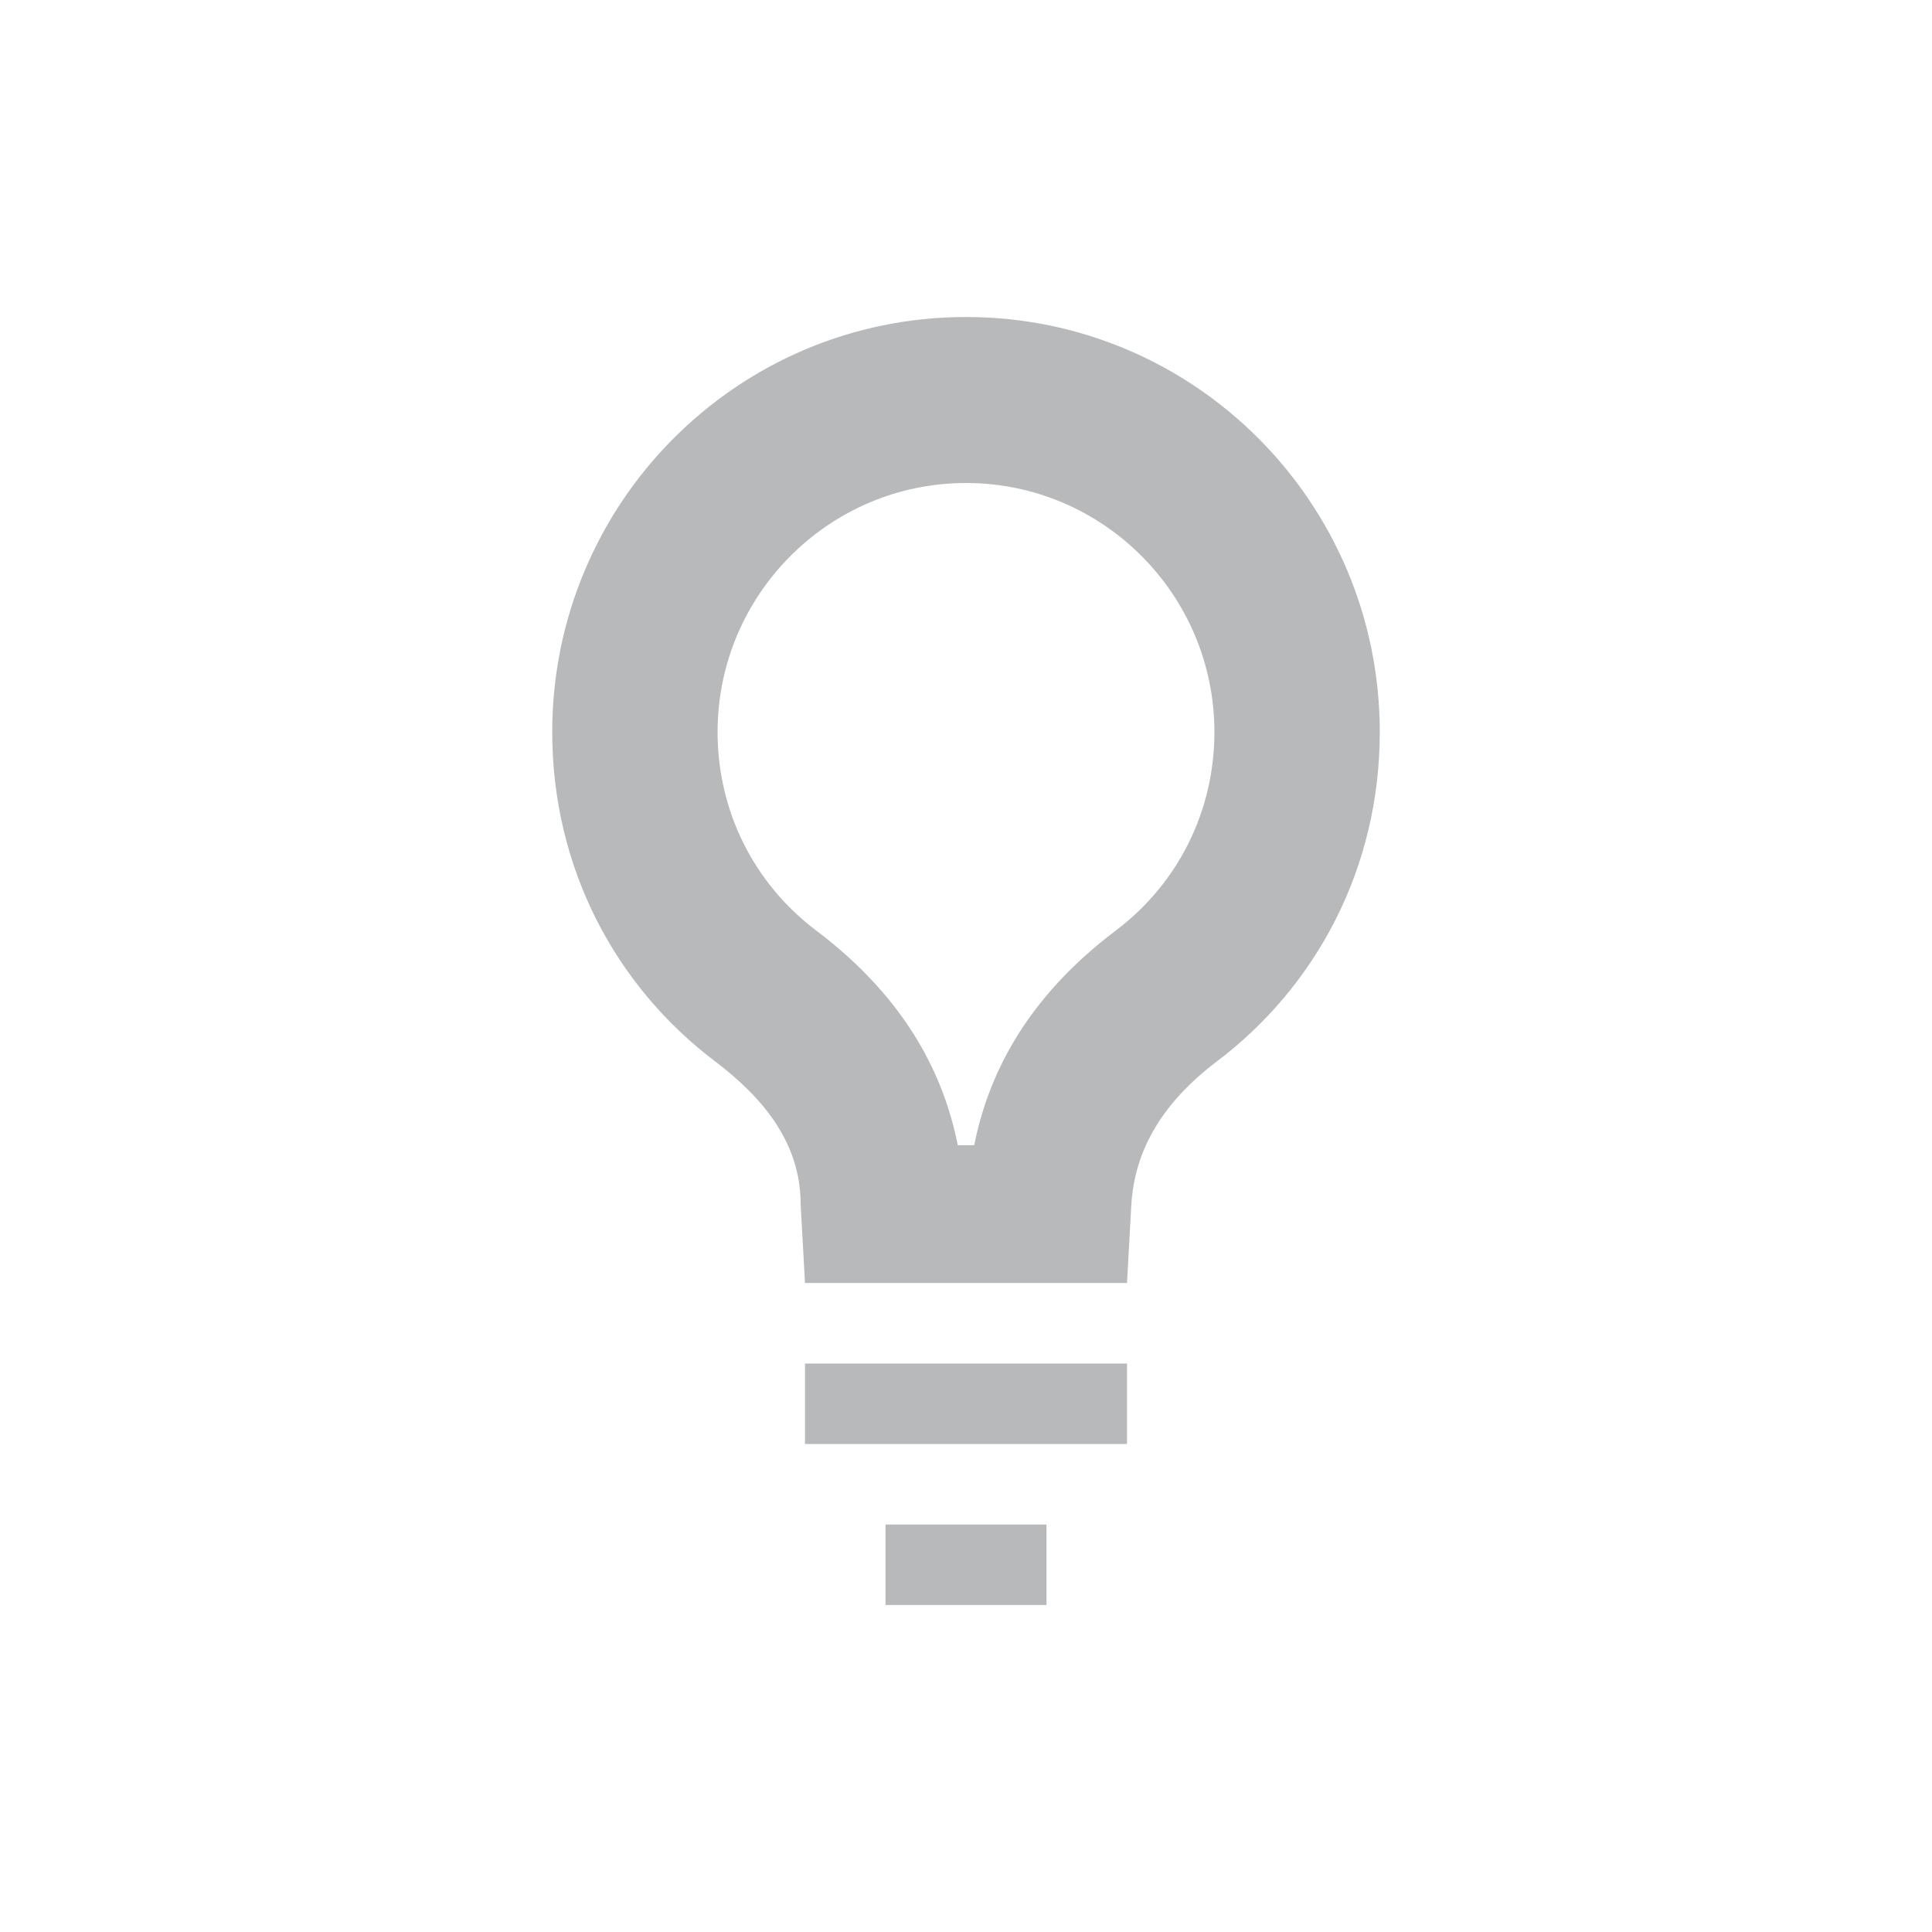 <svg xmlns="http://www.w3.org/2000/svg" xmlns:xlink="http://www.w3.org/1999/xlink" width="12pt" height="12pt" version="1.1" viewBox="0 0 12 12">
 <defs>
  <filter id="alpha" width="100%" height="100%" x="0%" y="0%" filterUnits="objectBoundingBox">
   <feColorMatrix in="SourceGraphic" type="matrix" values="0 0 0 0 1 0 0 0 0 1 0 0 0 0 1 0 0 0 1 0"/>
  </filter>
  <mask id="mask0">
   <g filter="url(#alpha)">
    <rect width="12" height="12" x="0" y="0" style="fill:rgb(0%,0%,0%);fill-opacity:0.349"/>
   </g>
  </mask>
  <clipPath id="clip1">
   <rect width="12" height="12" x="0" y="0"/>
  </clipPath>
  <g id="surface5" clip-path="url(#clip1)">
   <path style="fill:rgb(19.216%,21.176%,23.137%)" d="M 6 1.969 C 4.578 1.969 3.43 3.125 3.43 4.547 C 3.43 5.391 3.824 6.129 4.449 6.598 C 4.734 6.816 4.973 7.094 4.973 7.48 L 5 7.969 L 7 7.969 L 7.027 7.48 C 7.051 7.098 7.266 6.816 7.551 6.598 C 8.176 6.129 8.57 5.391 8.57 4.547 C 8.57 3.125 7.422 1.969 6 1.969 Z M 6 3 C 6.852 3 7.543 3.695 7.543 4.547 C 7.543 5.035 7.32 5.484 6.934 5.777 C 6.352 6.215 6.133 6.703 6.051 7.113 L 5.949 7.113 C 5.867 6.703 5.648 6.215 5.066 5.777 C 4.68 5.484 4.457 5.035 4.457 4.547 C 4.457 3.695 5.148 3 6 3 Z M 5 8.469 L 5 8.969 L 7 8.969 L 7 8.469 Z M 5.5 9.469 L 5.5 9.969 L 6.5 9.969 L 6.5 9.469 Z M 5.5 9.469"/>
  </g>
 </defs>
 <g>
  <use mask="url(#mask0)" xlink:href="#surface5"/>
 </g>
</svg>
